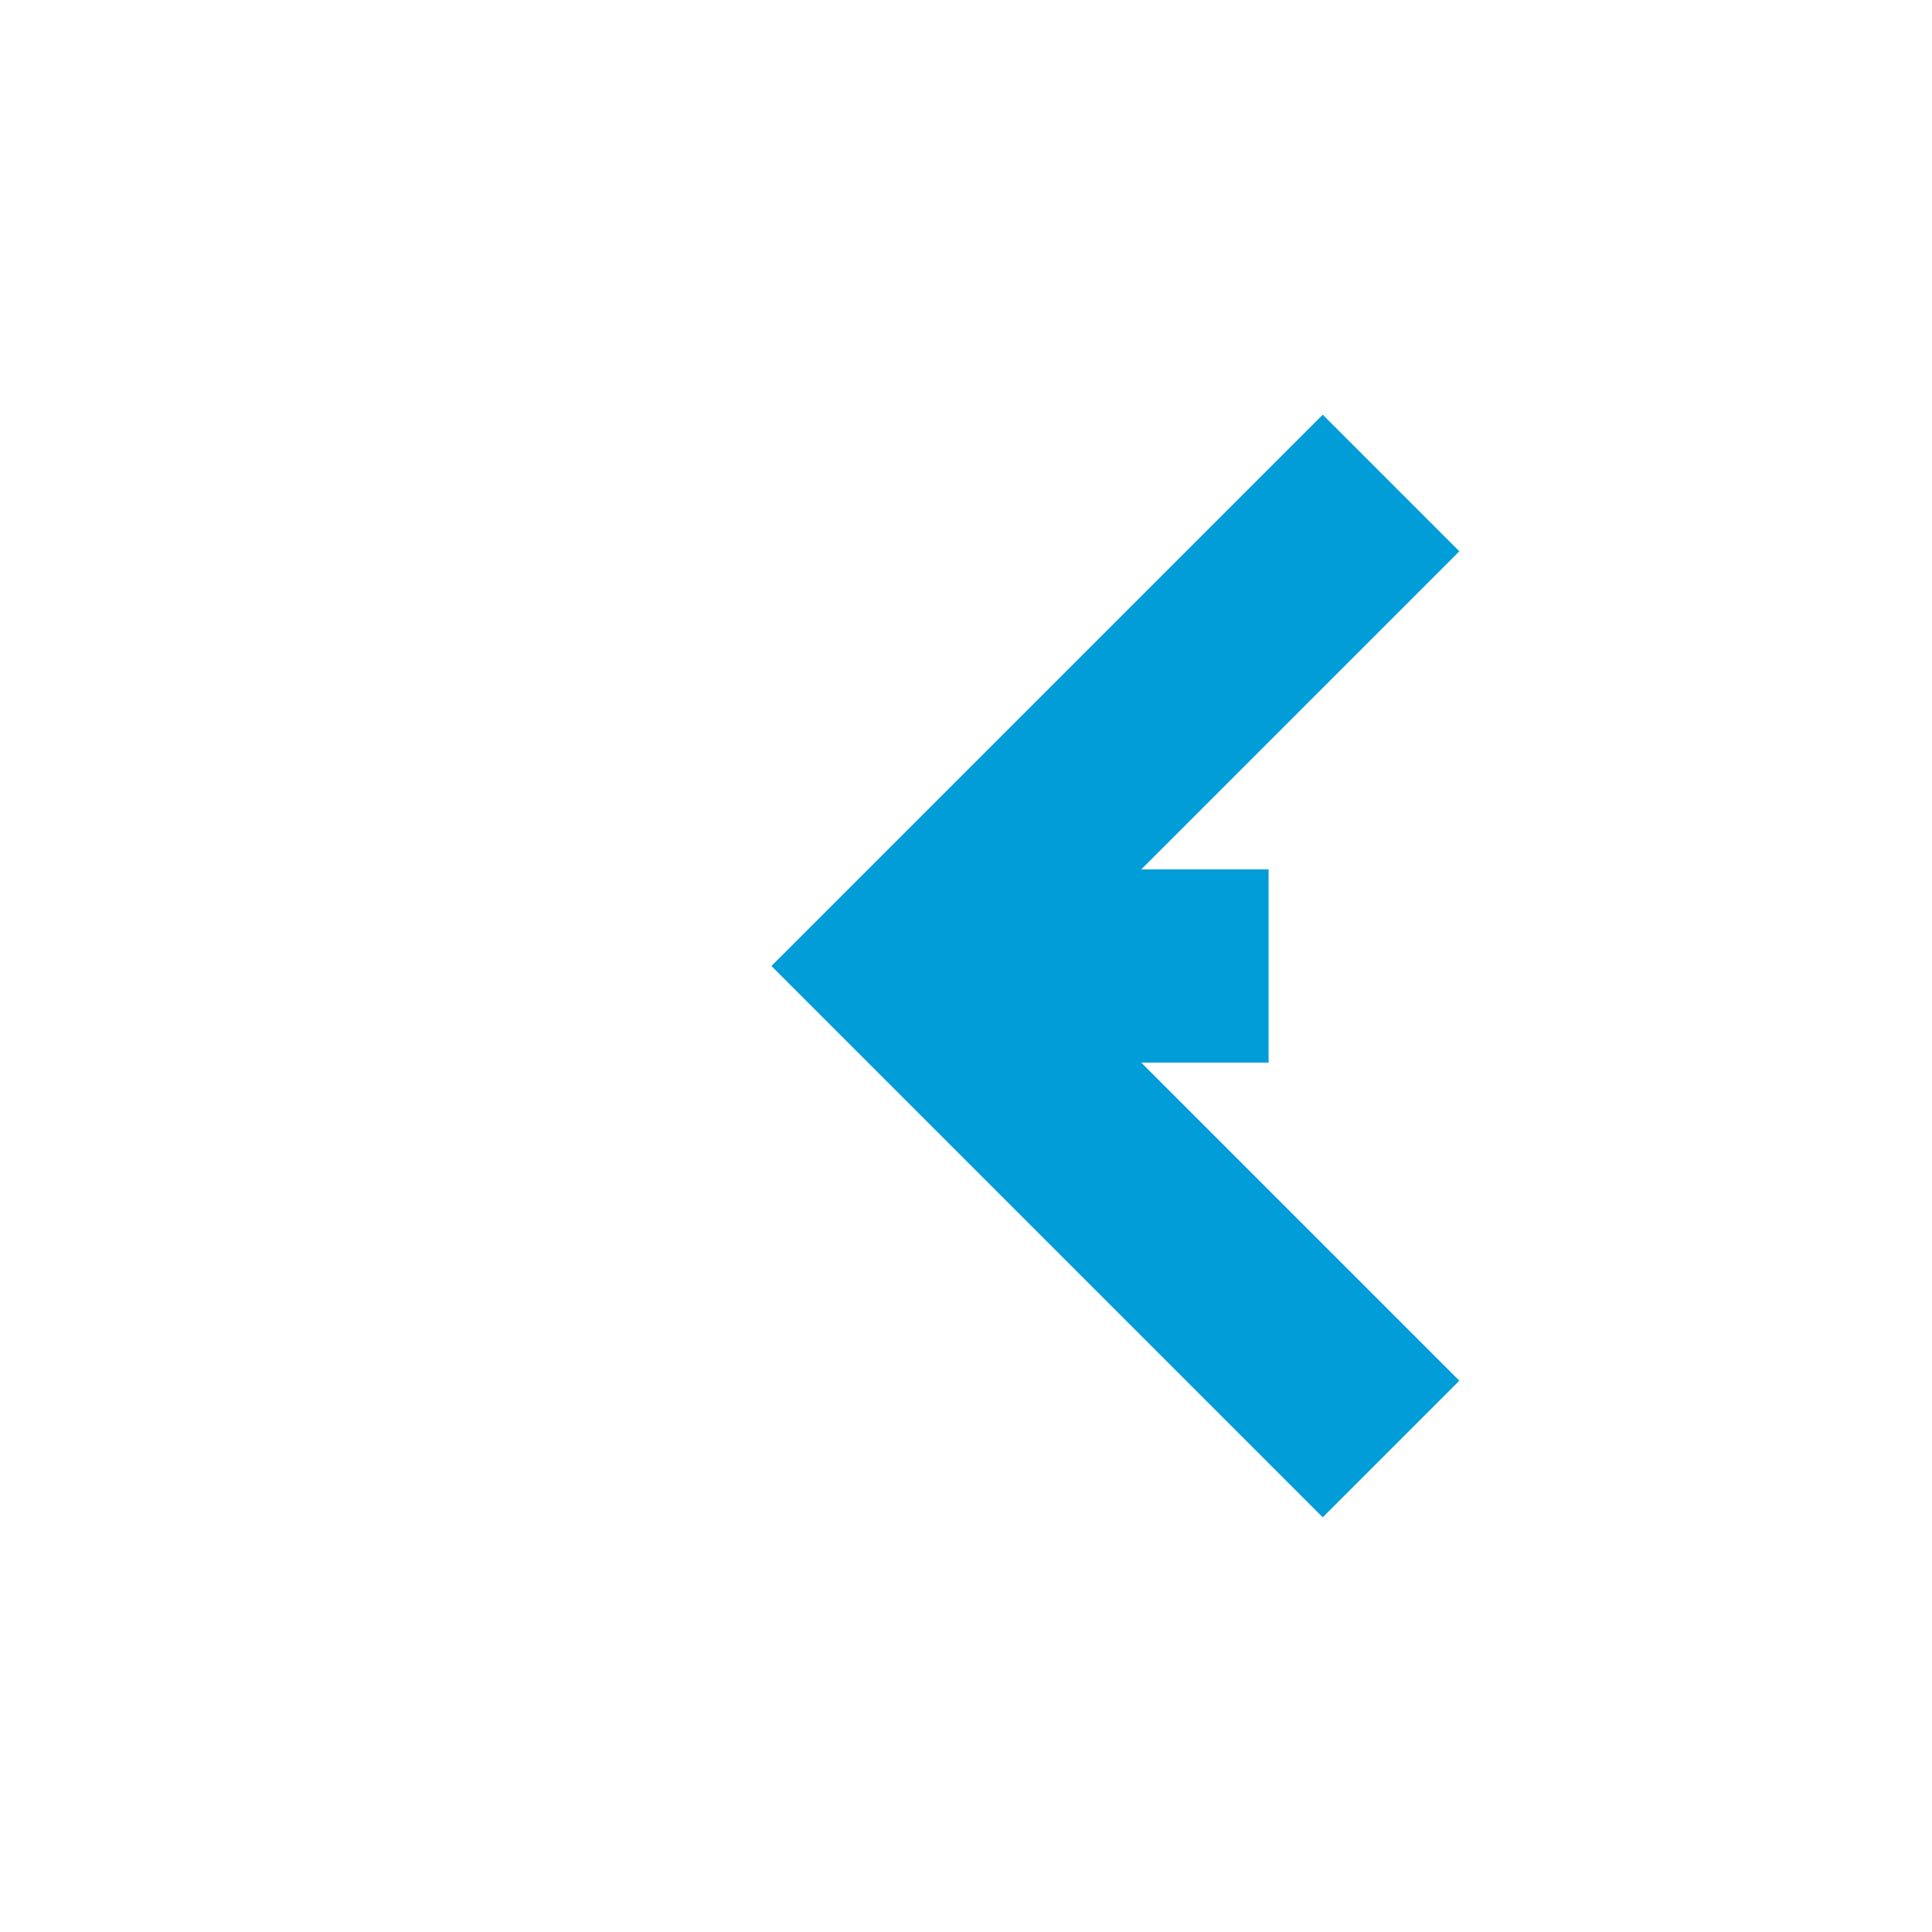 ﻿<?xml version="1.0" encoding="utf-8"?>
<svg version="1.1" xmlns:xlink="http://www.w3.org/1999/xlink" width="20px" height="20px" preserveAspectRatio="xMinYMid meet" viewBox="482 1501  20 18" xmlns="http://www.w3.org/2000/svg">
  <path d="M 610 1630  L 575 1630  A 5 5 0 0 1 570 1625 L 570 1583  A 3 3 0 0 0 573 1580 A 3 3 0 0 0 570 1577 L 570 1515  A 5 5 0 0 0 565 1510 L 492 1510  " stroke-width="2" stroke-dasharray="18,8" stroke="#009dd9" fill="none" />
  <path d="M 497.107 1514.293  L 492.814 1510  L 497.107 1505.707  L 495.693 1504.293  L 490.693 1509.293  L 489.986 1510  L 490.693 1510.707  L 495.693 1515.707  L 497.107 1514.293  Z " fill-rule="nonzero" fill="#009dd9" stroke="none" />
</svg>